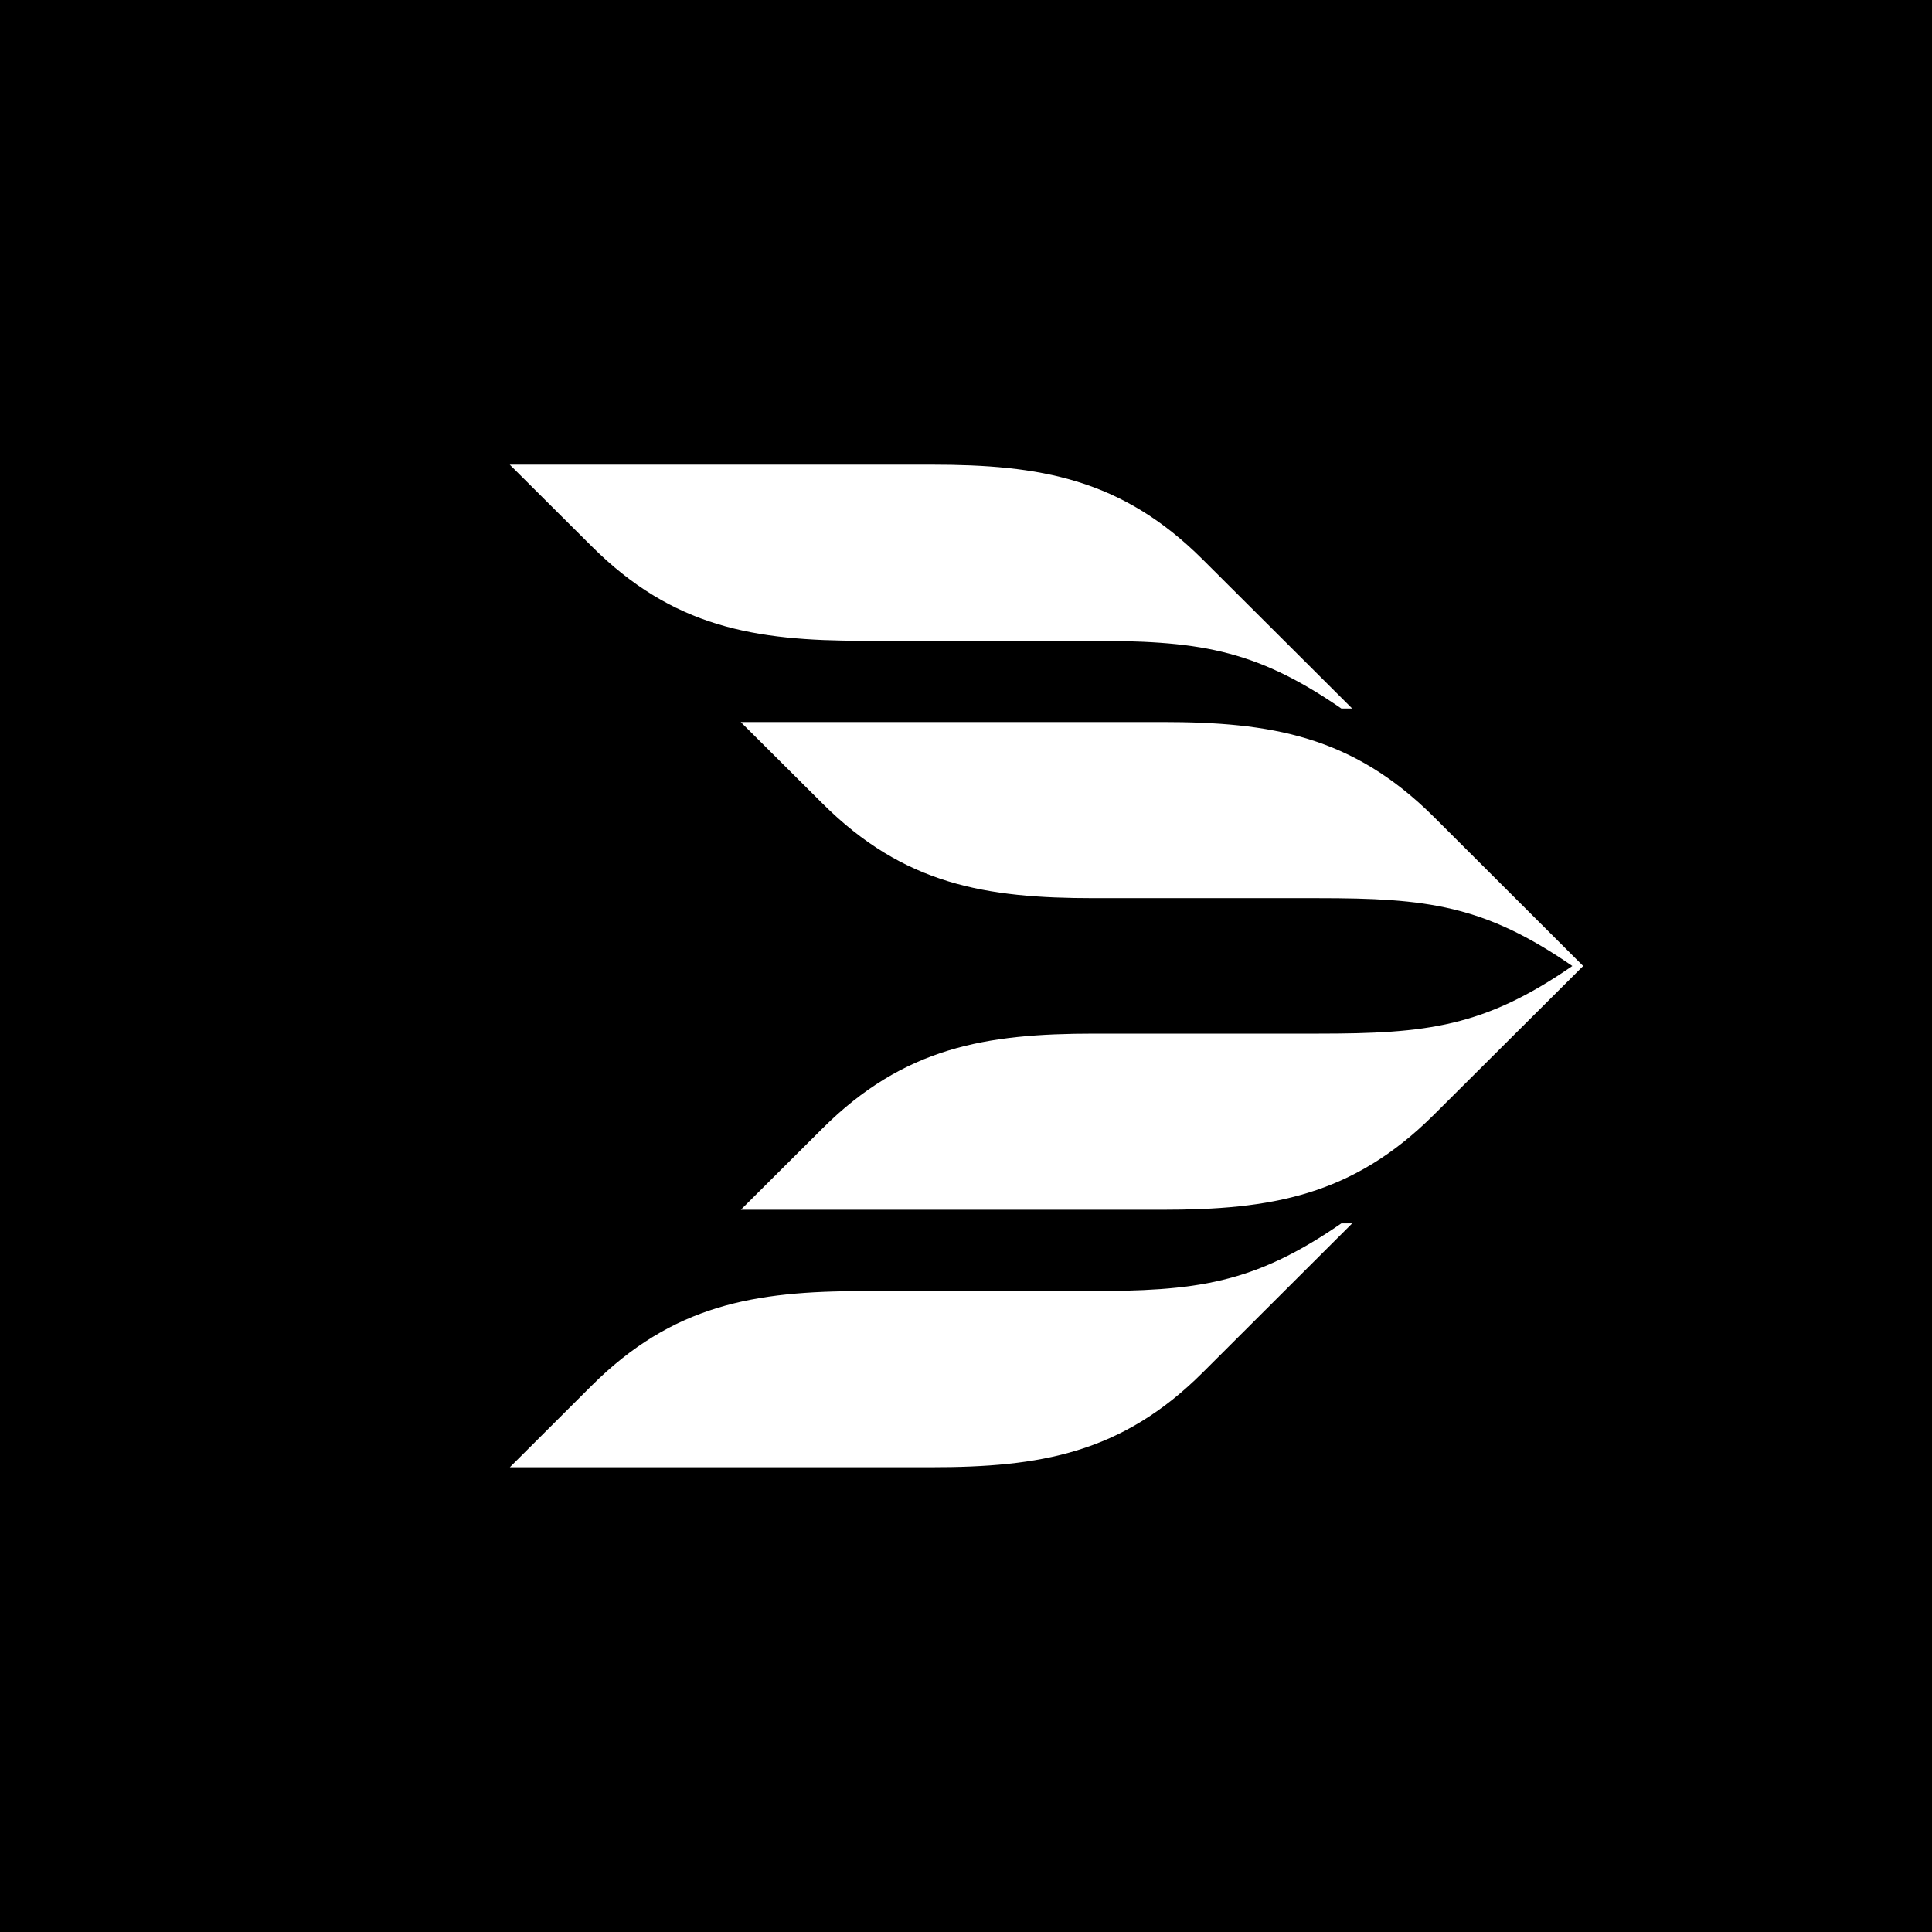 <svg xmlns="http://www.w3.org/2000/svg" viewBox="0 0 18 18">
  <rect x="0" y="0" width="18" height="18" fill="#808080" stroke="none"/>
  <g clip-path="url(#a)">
    <path d="M0 0h18v18H0V0Z"/>
    <path fill="#fff" d="m4.75 4.33.76.757c.759.758 1.519.883 2.531.883h2.089c1.012 0 1.544.063 2.367.631h.101l-1.392-1.388c-.759-.757-1.519-.884-2.531-.884H4.75Zm2.152 2.398.76.757c.76.758 1.52.883 2.532.883h2.088c1.013 0 1.544.064 2.367.632-.823.568-1.354.63-2.367.63h-2.088c-1.013 0-1.772.127-2.532.884l-.76.757h3.924c1.013 0 1.772-.127 2.532-.884L14.75 9l-1.392-1.39c-.76-.757-1.52-.883-2.532-.883H6.902ZM4.75 13.67l.76-.758c.759-.757 1.519-.883 2.531-.883h2.089c1.012 0 1.544-.063 2.367-.631h.101l-1.392 1.389c-.759.757-1.519.883-2.531.883H4.75Z"/>
  </g>
  <defs>
    <clipPath id="a">
      <path fill="#fff" d="M0 0h18v18H0z"/>
    </clipPath>
  </defs>
</svg>

